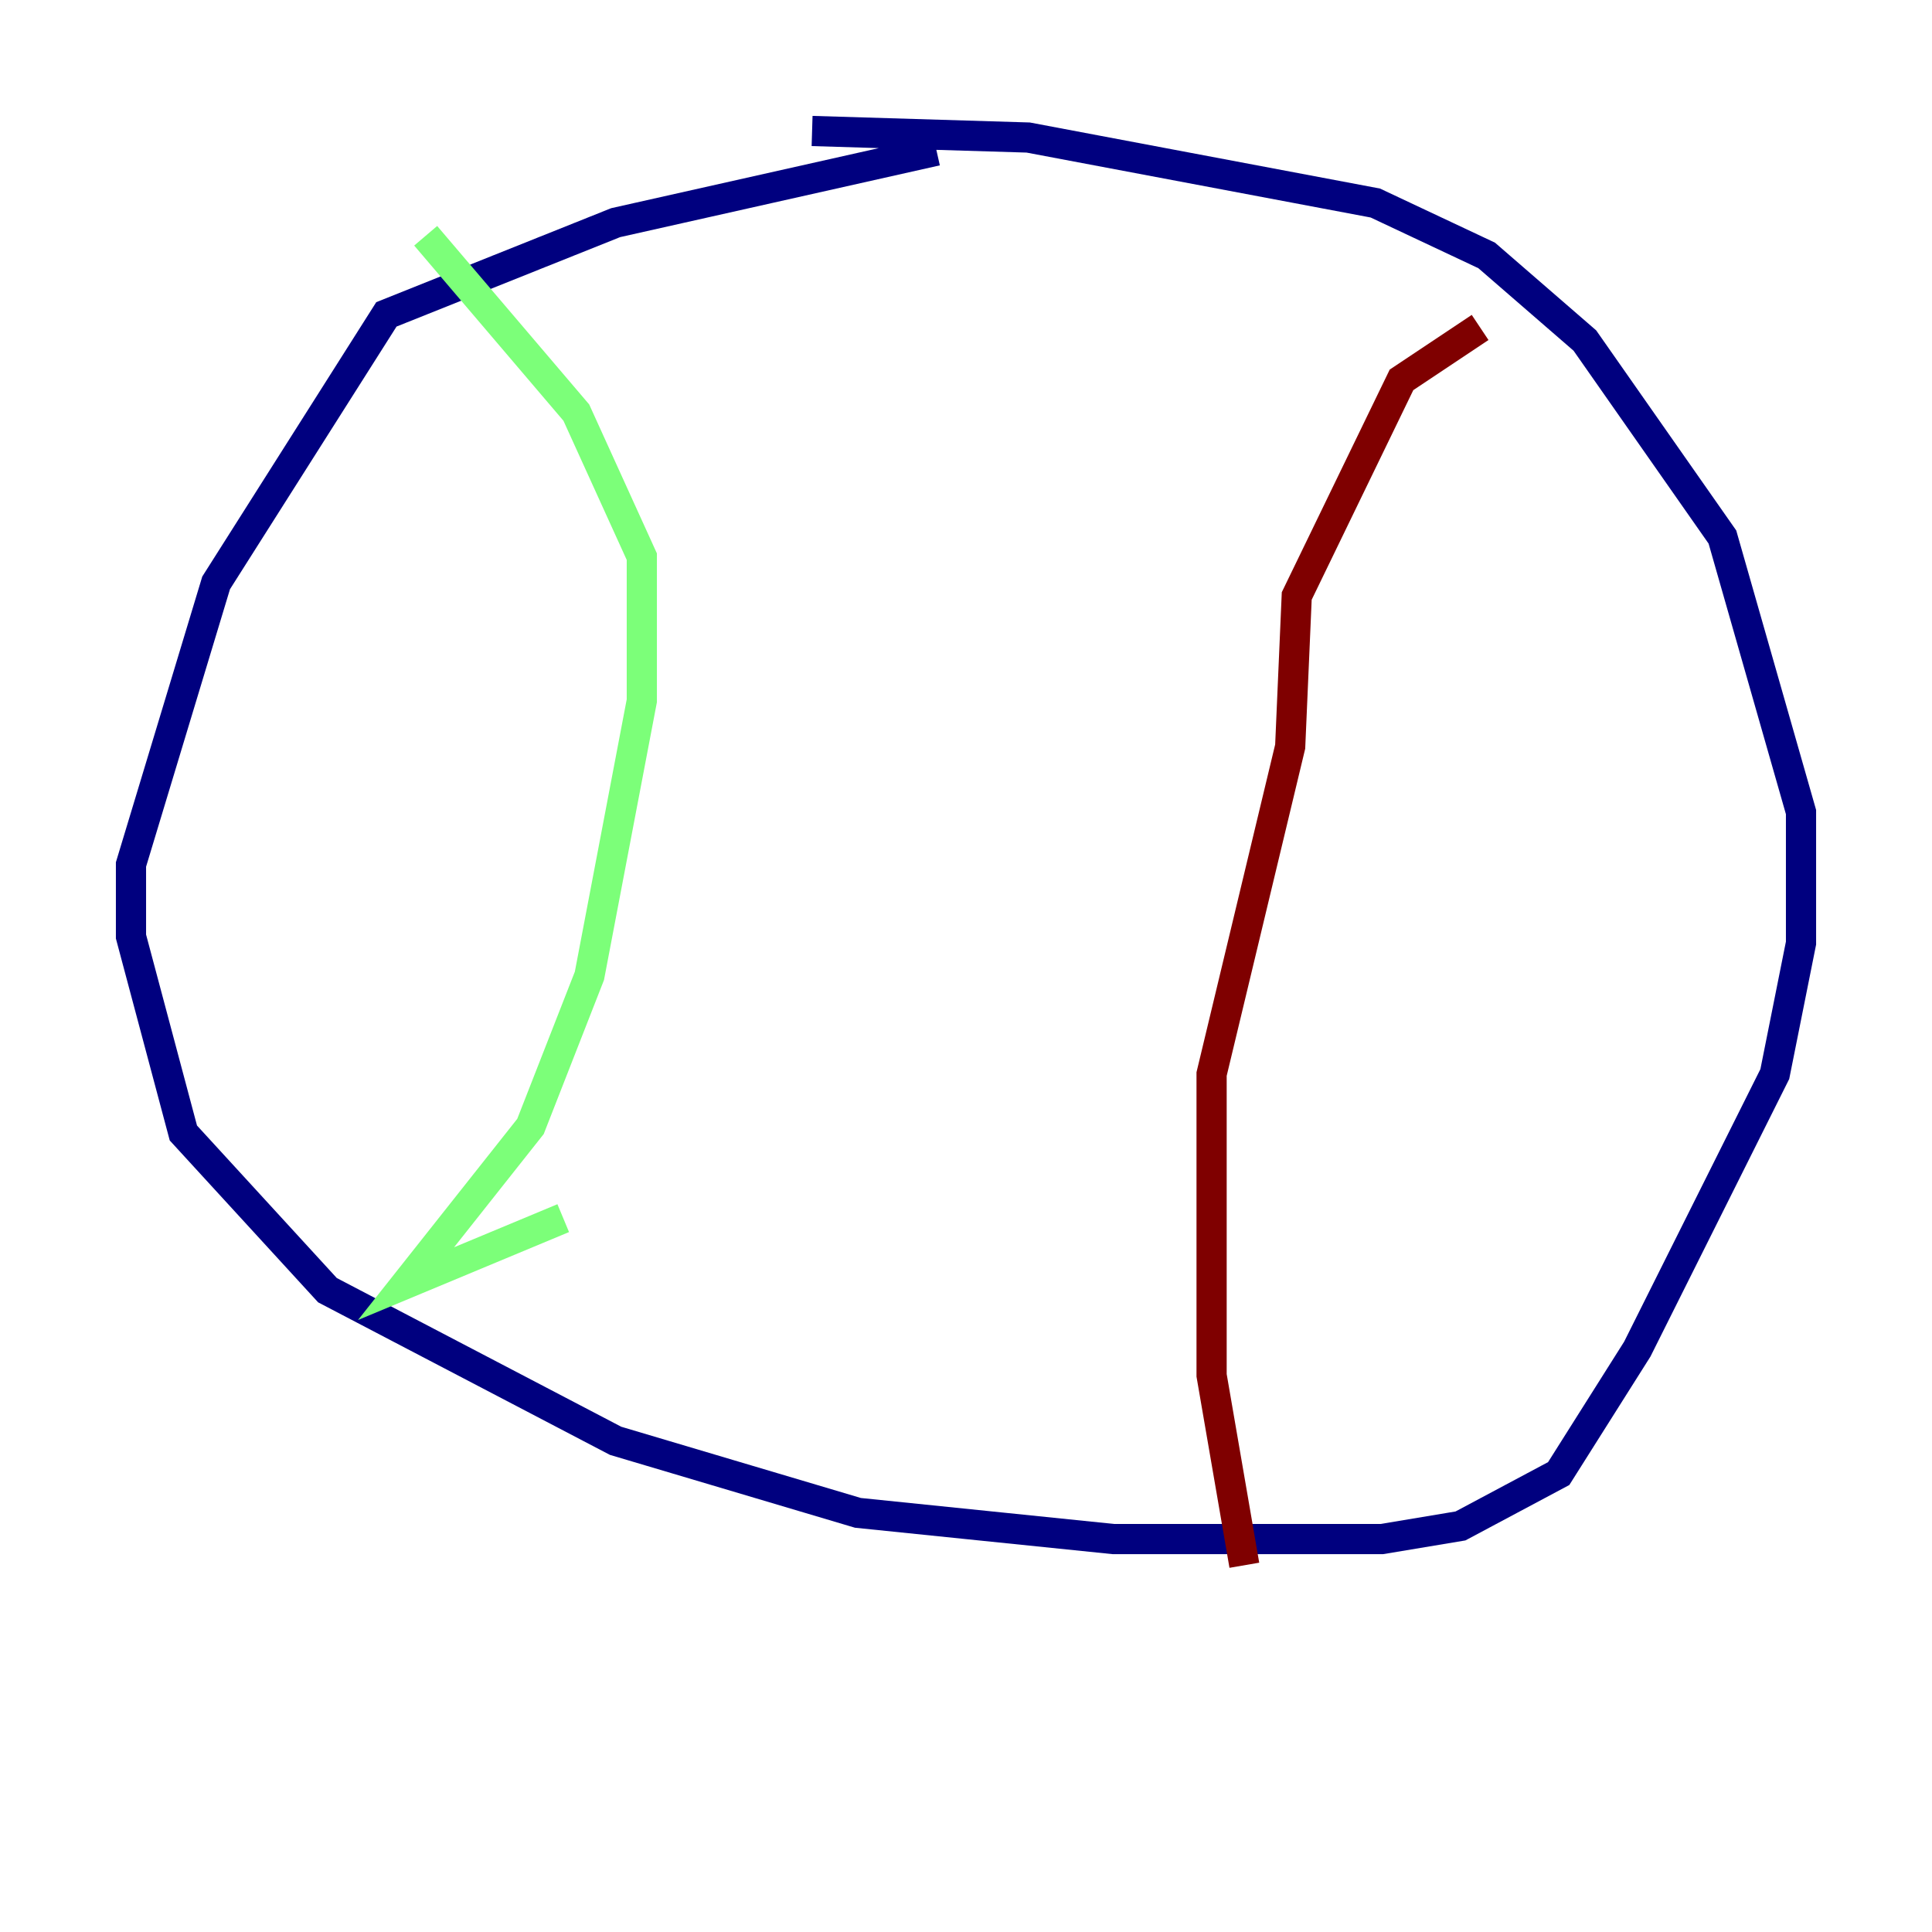 <?xml version="1.0" encoding="utf-8" ?>
<svg baseProfile="tiny" height="128" version="1.2" viewBox="0,0,128,128" width="128" xmlns="http://www.w3.org/2000/svg" xmlns:ev="http://www.w3.org/2001/xml-events" xmlns:xlink="http://www.w3.org/1999/xlink"><defs /><polyline fill="none" points="62.047,9.98 40.786,14.752 25.6,20.827 14.319,38.617 8.678,57.275 8.678,62.047 12.149,75.064 21.695,85.478 40.786,95.458 56.841,100.231 73.763,101.966 91.552,101.966 96.759,101.098 103.268,97.627 108.475,89.383 117.586,71.159 119.322,62.481 119.322,53.803 114.115,35.58 105.003,22.563 98.495,16.922 91.119,13.451 68.122,9.112 53.803,8.678" stroke="#00007f" stroke-width="2" /><polyline fill="none" points="28.203,15.62 38.183,27.336 42.522,36.881 42.522,46.427 39.051,64.651 35.146,74.63 26.902,85.044 37.315,80.705" stroke="#7cff79" stroke-width="2" /><polyline fill="none" points="98.061,21.695 92.854,25.166 85.912,39.485 85.478,49.464 80.271,71.159 80.271,91.119 82.441,103.702" stroke="#7f0000" stroke-width="2" /></svg>